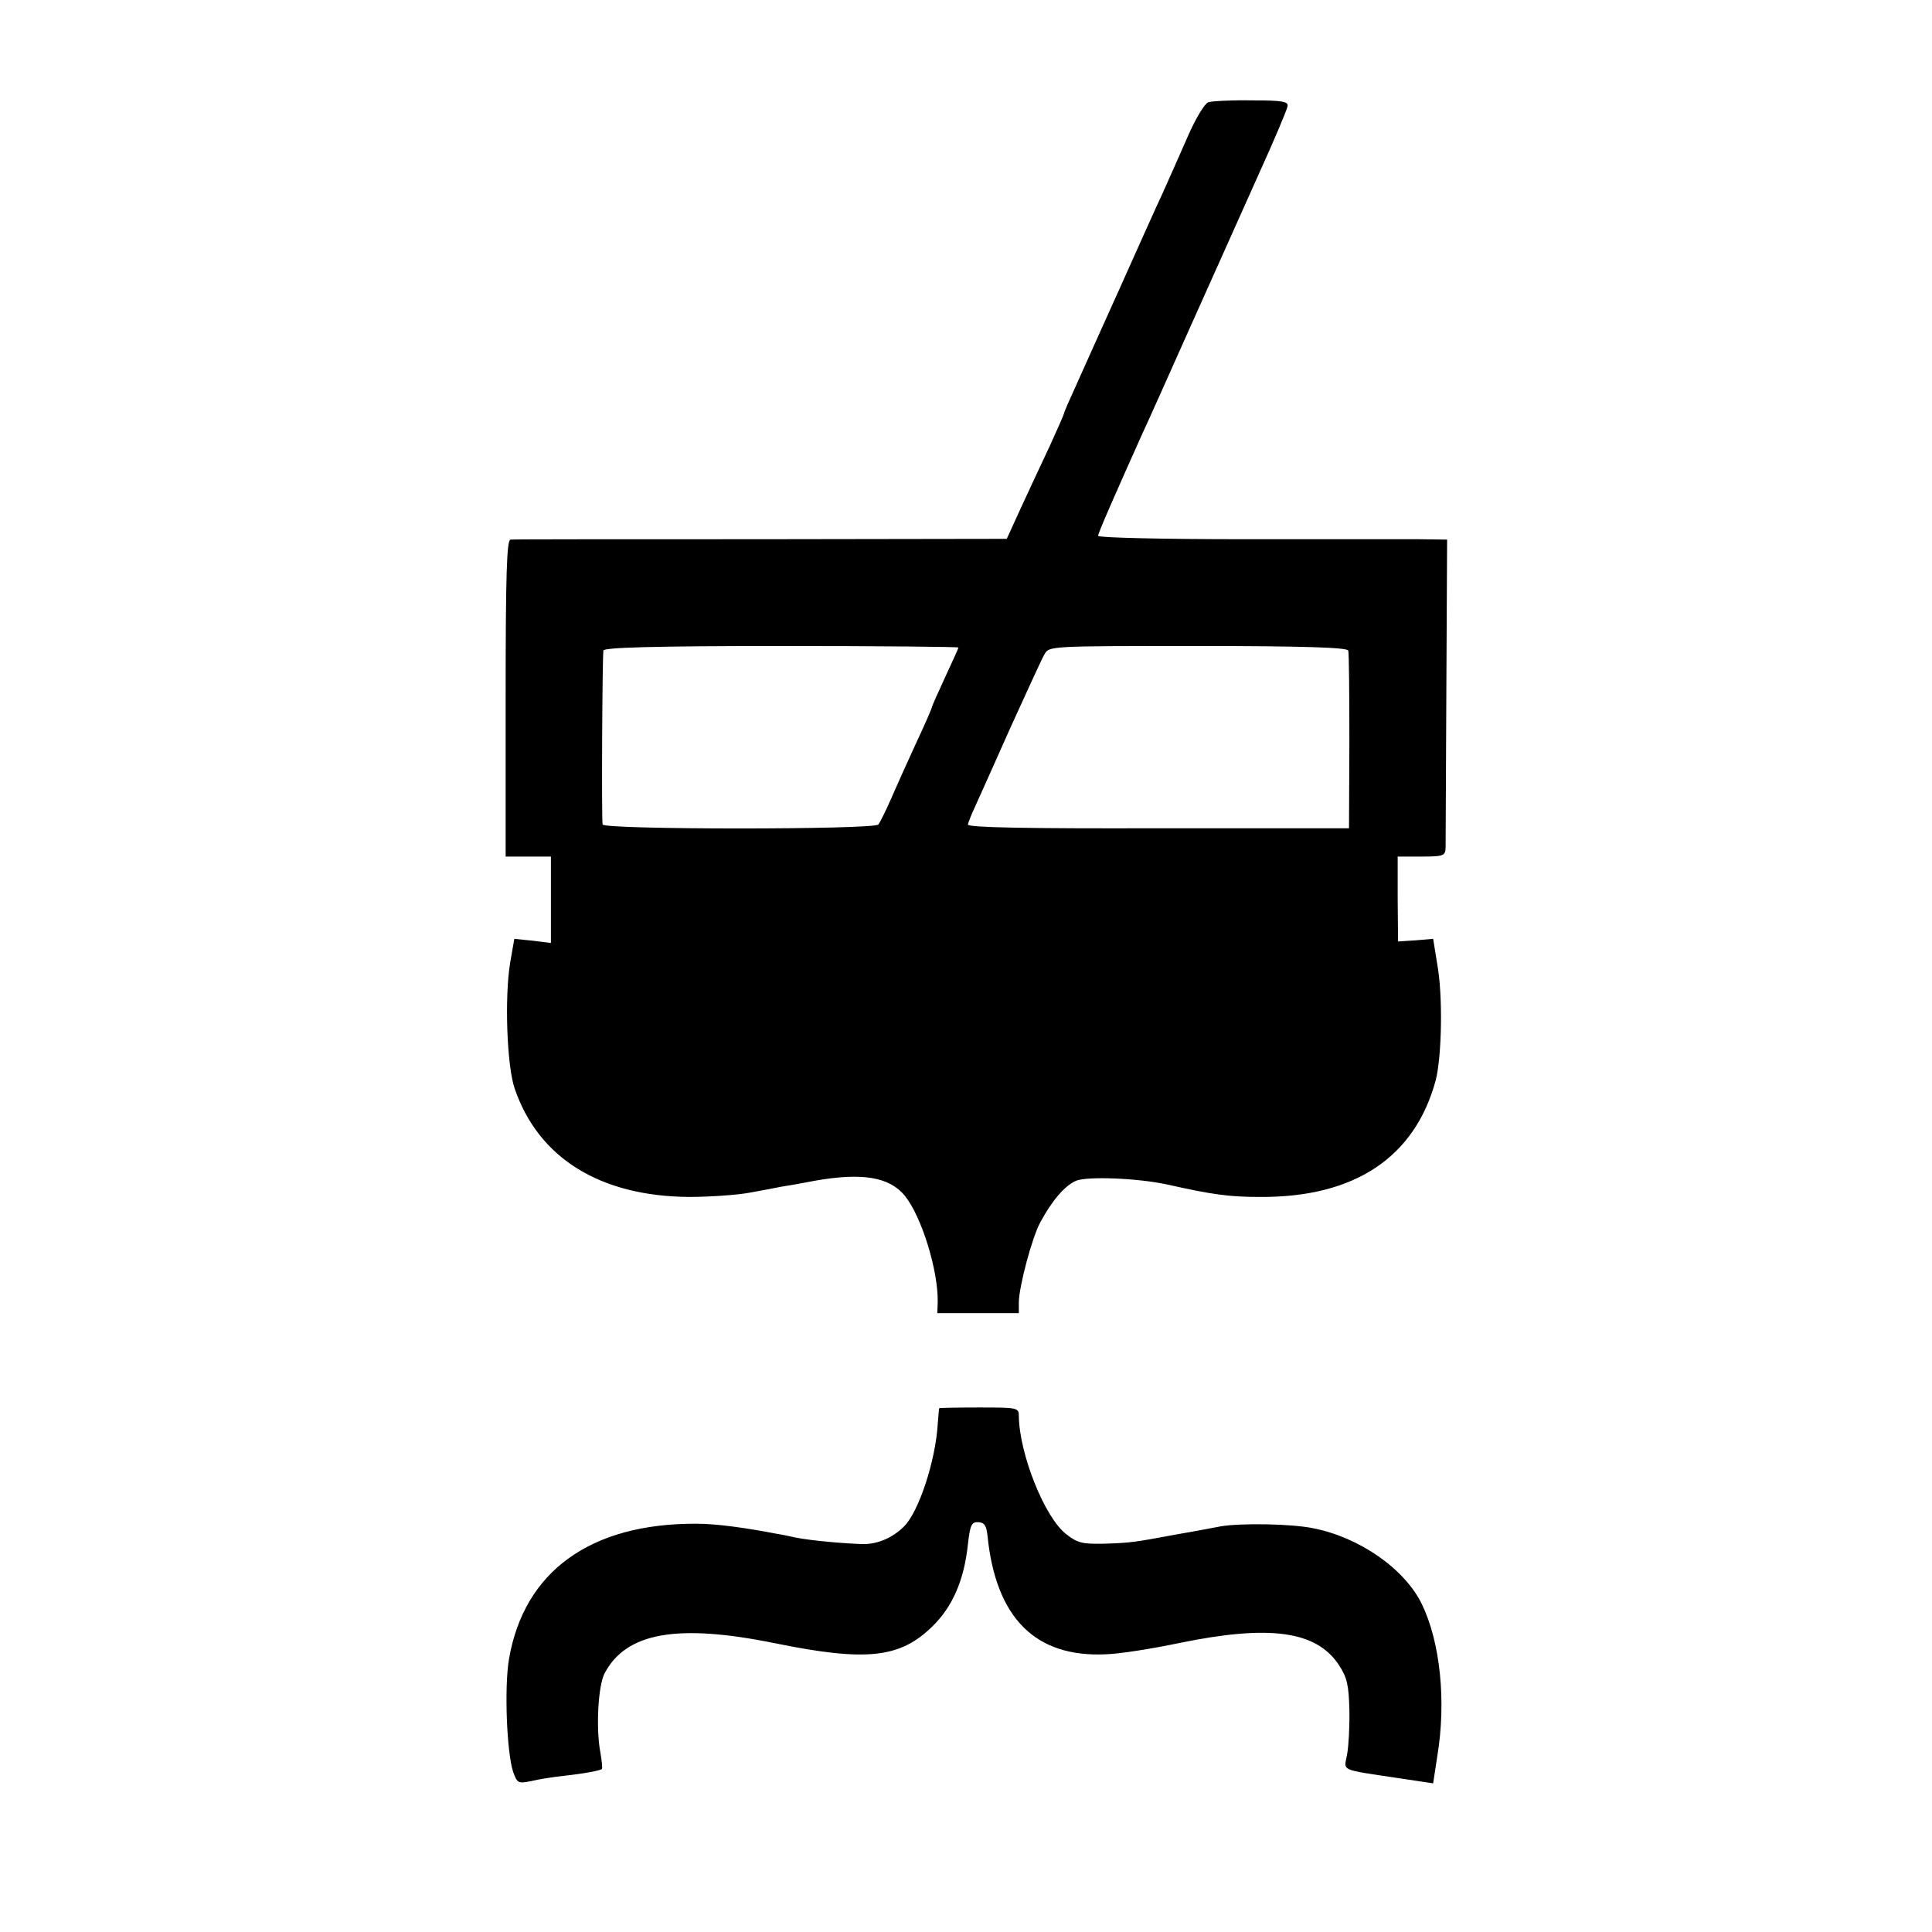 <?xml version="1.0" standalone="no"?>
<!DOCTYPE svg PUBLIC "-//W3C//DTD SVG 20010904//EN"
 "http://www.w3.org/TR/2001/REC-SVG-20010904/DTD/svg10.dtd">
<svg version="1.0" xmlns="http://www.w3.org/2000/svg"
 width="512pt" height="512pt" viewBox="0 0 512 512"
 preserveAspectRatio="xMidYMid meet">
<g transform="translate(0,512) scale(0.1,-0.1)"
fill="#000000" stroke="none">
<path d="M3202 4849 c-10 -4 -34 -44 -54 -90 -20 -46 -50 -113 -66 -149 -17
-36 -68 -150 -115 -255 -47 -104 -99 -220 -116 -258 -17 -37 -31 -69 -31 -72
0 -2 -17 -41 -38 -87 -22 -46 -56 -120 -77 -165 l-37 -81 -652 -1 c-358 0
-657 0 -663 -1 -10 0 -13 -91 -13 -420 l0 -420 60 0 60 0 0 -115 0 -114 -48 6
-49 5 -11 -63 c-15 -91 -9 -273 12 -334 63 -184 226 -285 461 -287 55 0 127 5
160 11 33 6 71 13 85 16 14 2 54 9 90 16 125 22 197 10 238 -40 45 -56 89
-200 87 -283 l-1 -28 108 0 108 0 0 28 c0 41 35 173 57 213 32 59 65 97 95
110 31 12 162 7 241 -10 120 -27 165 -33 245 -33 252 -2 412 105 467 310 16
64 19 223 4 306 l-11 68 -47 -4 -46 -3 -1 113 0 112 63 0 c58 0 63 2 64 23 0
12 1 201 2 420 l2 397 -75 1 c-41 0 -249 0 -462 0 -214 0 -388 4 -388 9 0 7
43 105 117 270 12 25 69 153 128 285 59 132 141 314 181 404 41 90 75 171 76
179 3 13 -12 16 -95 16 -54 1 -106 -2 -115 -5z m-662 -1445 c0 -2 -16 -37 -35
-78 -19 -41 -35 -77 -35 -79 0 -3 -19 -47 -43 -98 -24 -52 -54 -119 -67 -149
-13 -30 -28 -59 -32 -65 -12 -14 -726 -14 -731 0 -3 8 -1 429 2 461 1 8 131
12 471 12 259 0 470 -2 470 -4z m1033 -8 c2 -6 3 -114 3 -241 l-1 -230 -506 0
c-348 -1 -506 2 -504 10 1 5 9 26 18 45 9 19 51 114 94 210 44 96 84 185 91
196 12 22 13 22 406 22 284 0 396 -4 399 -12z"/>
<path d="M2489 1388 c-1 -2 -2 -21 -4 -43 -6 -97 -50 -231 -89 -270 -30 -30
-69 -47 -108 -47 -46 1 -137 9 -178 17 -14 3 -36 8 -50 10 -88 17 -163 27
-215 27 -280 1 -456 -126 -496 -358 -13 -75 -6 -250 11 -300 11 -30 13 -31 48
-24 20 5 60 11 87 14 55 6 96 14 100 18 2 2 0 21 -4 44 -12 64 -6 176 11 209
57 109 193 133 453 80 241 -49 330 -39 415 44 54 52 85 123 95 218 6 53 10 60
28 59 16 -1 21 -9 24 -36 22 -218 127 -323 314 -314 36 1 124 15 195 30 239
49 362 32 422 -58 22 -34 26 -52 28 -118 1 -44 -2 -97 -6 -119 -8 -46 -24 -39
141 -64 l87 -13 11 72 c24 145 8 302 -41 403 -45 93 -165 177 -288 201 -57 12
-193 14 -245 5 -16 -3 -68 -13 -115 -21 -113 -21 -124 -23 -197 -25 -54 -1
-68 2 -97 25 -57 43 -125 213 -126 314 0 21 -3 22 -105 22 -58 0 -105 -1 -106
-2z"/>
</g>
</svg>
